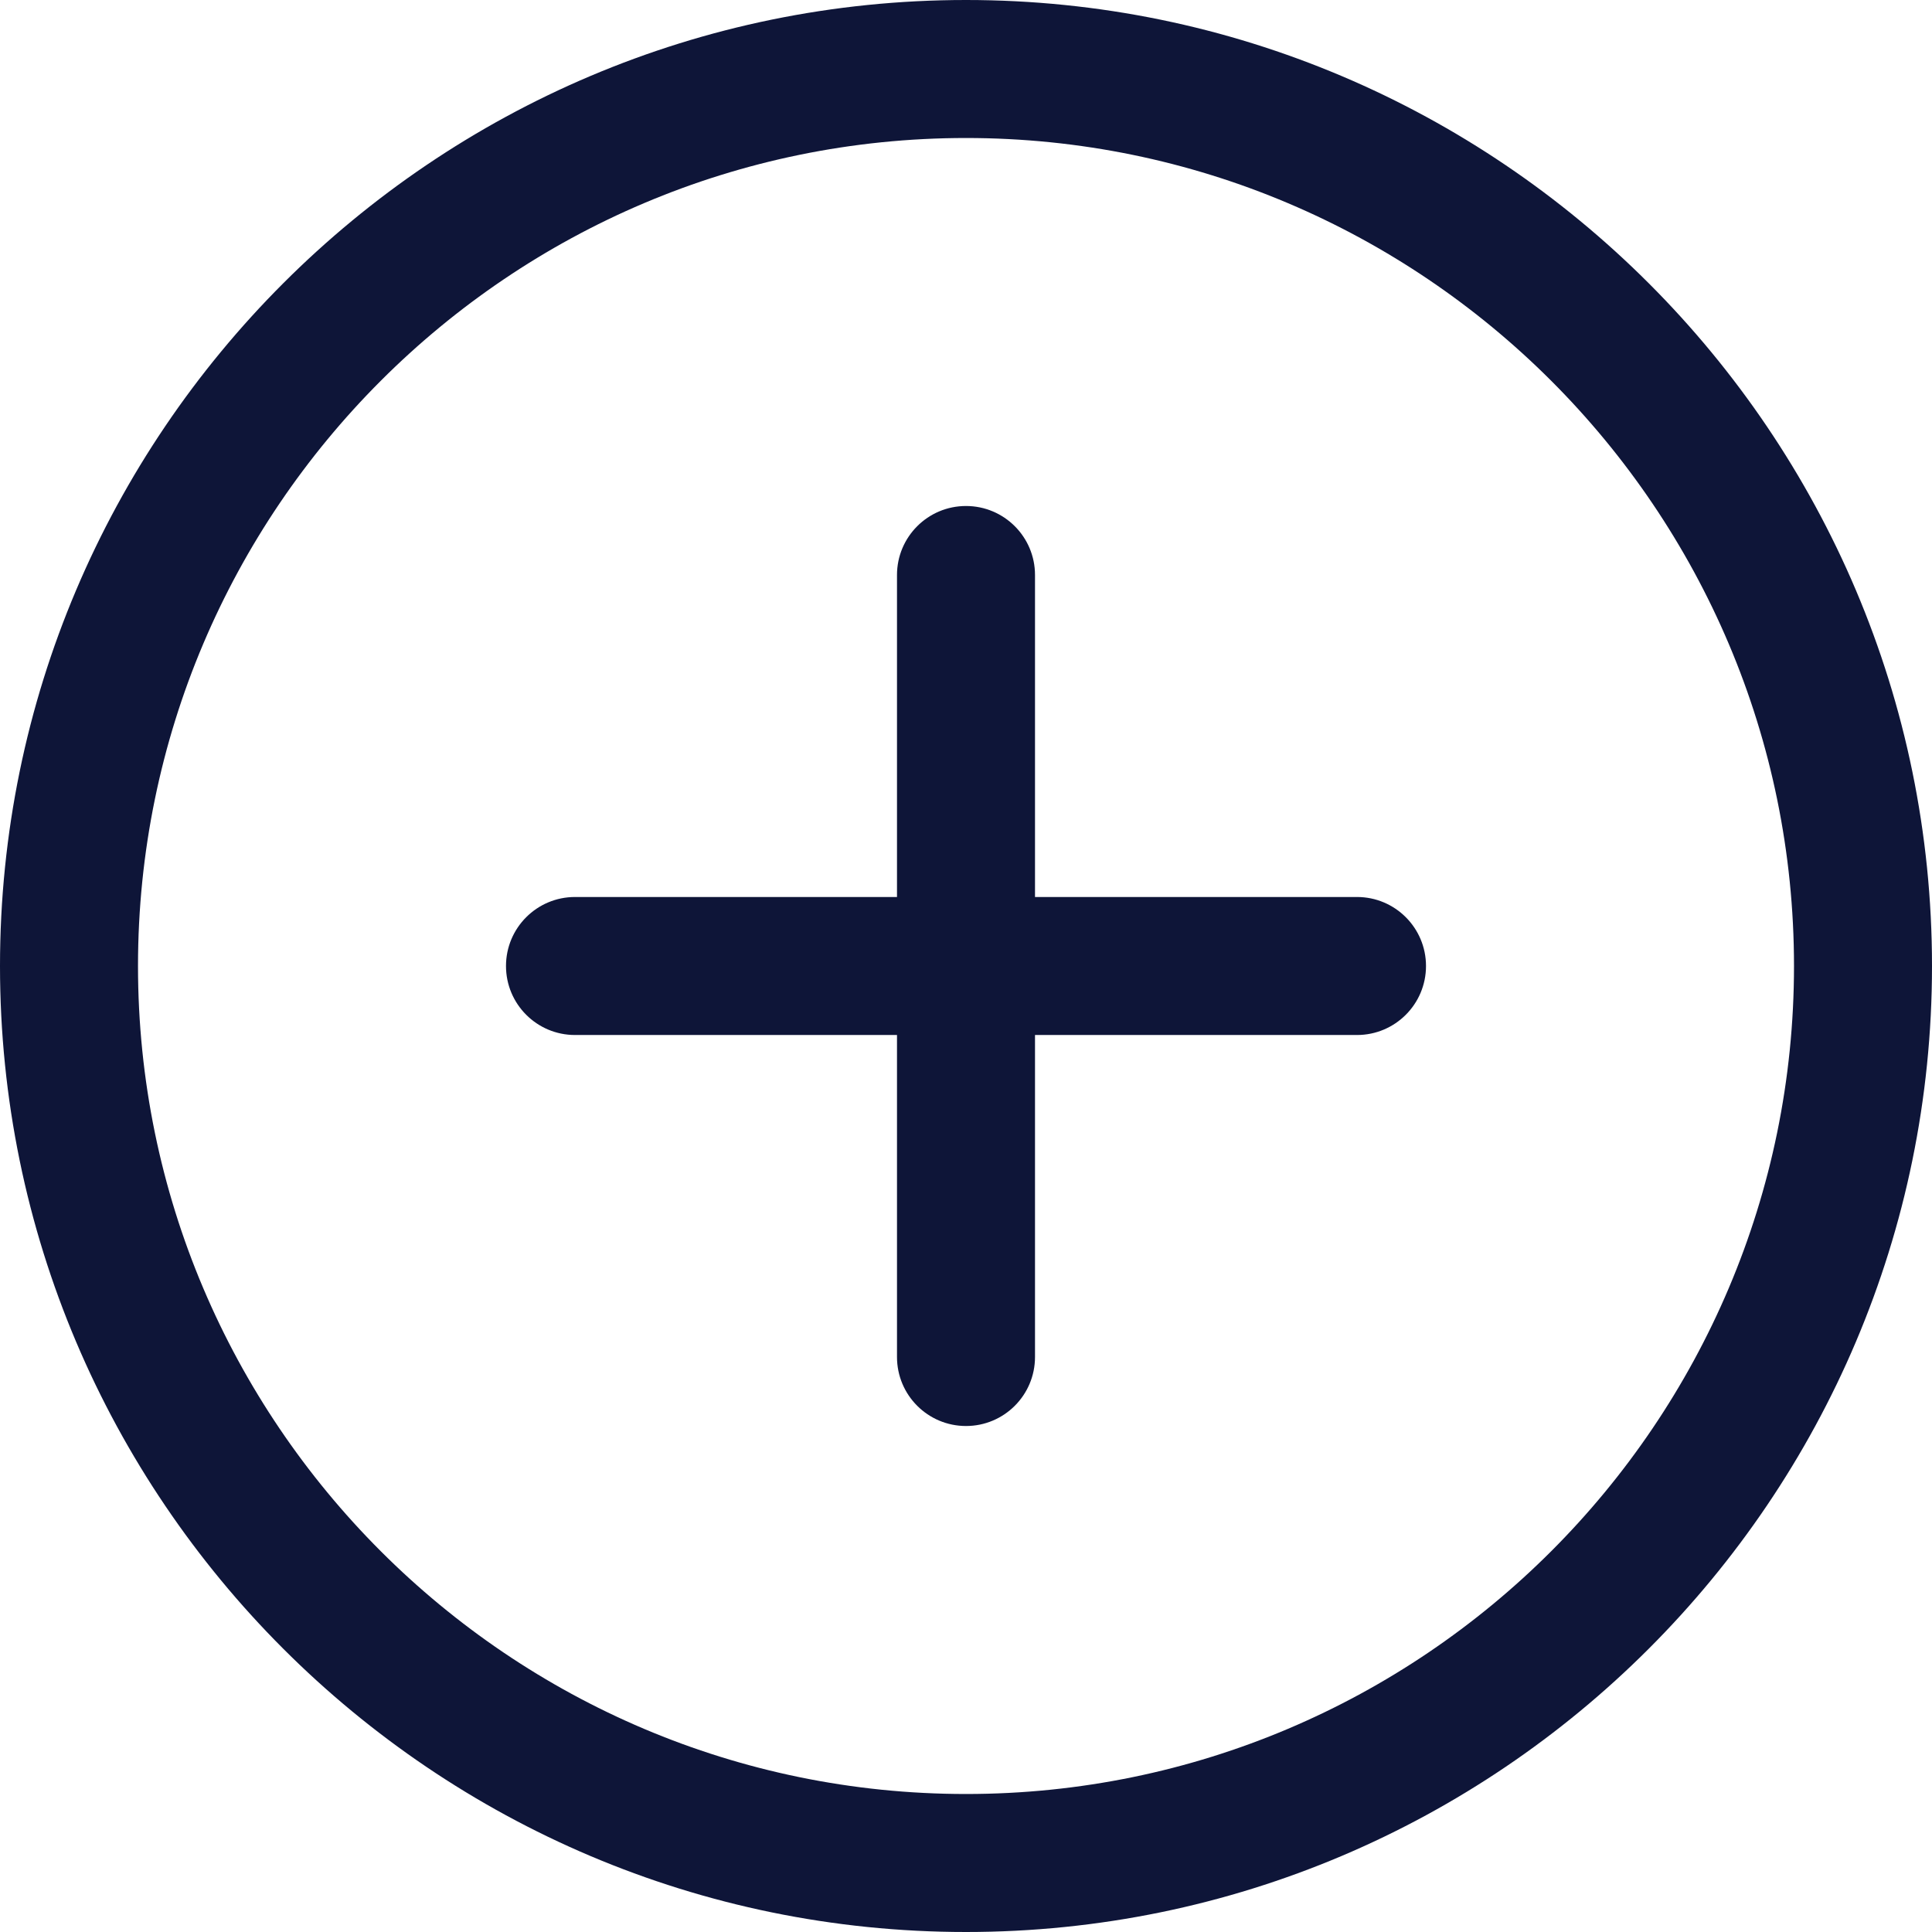 <?xml version="1.0" encoding="iso-8859-1"?>
<!-- Generator: Adobe Illustrator 19.0.0, SVG Export Plug-In . SVG Version: 6.00 Build 0)  -->
<svg version="1.1" id="Capa_1" xmlns="http://www.w3.org/2000/svg" xmlns:xlink="http://www.w3.org/1999/xlink" x="0px" y="0px"
	 fill="#0e1538" viewBox="0 0 512 512" style="enable-background:new 0 0 512 512;" xml:space="preserve">
<g>
	<g>
		<path d="M256,0C114.84,0,0,114.84,0,256s114.84,256,256,256s256-114.84,256-256S397.16,0,256,0z M256,475.429
			c-120.997,0-219.429-98.432-219.429-219.429S135.003,36.571,256,36.571S475.429,135.003,475.429,256S376.997,475.429,256,475.429z
			"/>
	</g>
</g>
<g>
	<g>
		<path d="M256,134.095c-10.1,0-18.286,8.186-18.286,18.286v207.238c0,10.1,8.186,18.286,18.286,18.286
			c10.1,0,18.286-8.186,18.286-18.286V152.381C274.286,142.281,266.1,134.095,256,134.095z"/>
	</g>
</g>
<g>
	<g>
		<path d="M359.619,237.714H152.381c-10.1,0-18.286,8.186-18.286,18.286c0,10.1,8.186,18.286,18.286,18.286h207.238
			c10.1,0,18.286-8.186,18.286-18.286C377.905,245.9,369.719,237.714,359.619,237.714z"/>
	</g>
</g>
<g>
</g>
<g>
</g>
<g>
</g>
<g>
</g>
<g>
</g>
<g>
</g>
<g>
</g>
<g>
</g>
<g>
</g>
<g>
</g>
<g>
</g>
<g>
</g>
<g>
</g>
<g>
</g>
<g>
</g>
</svg>
